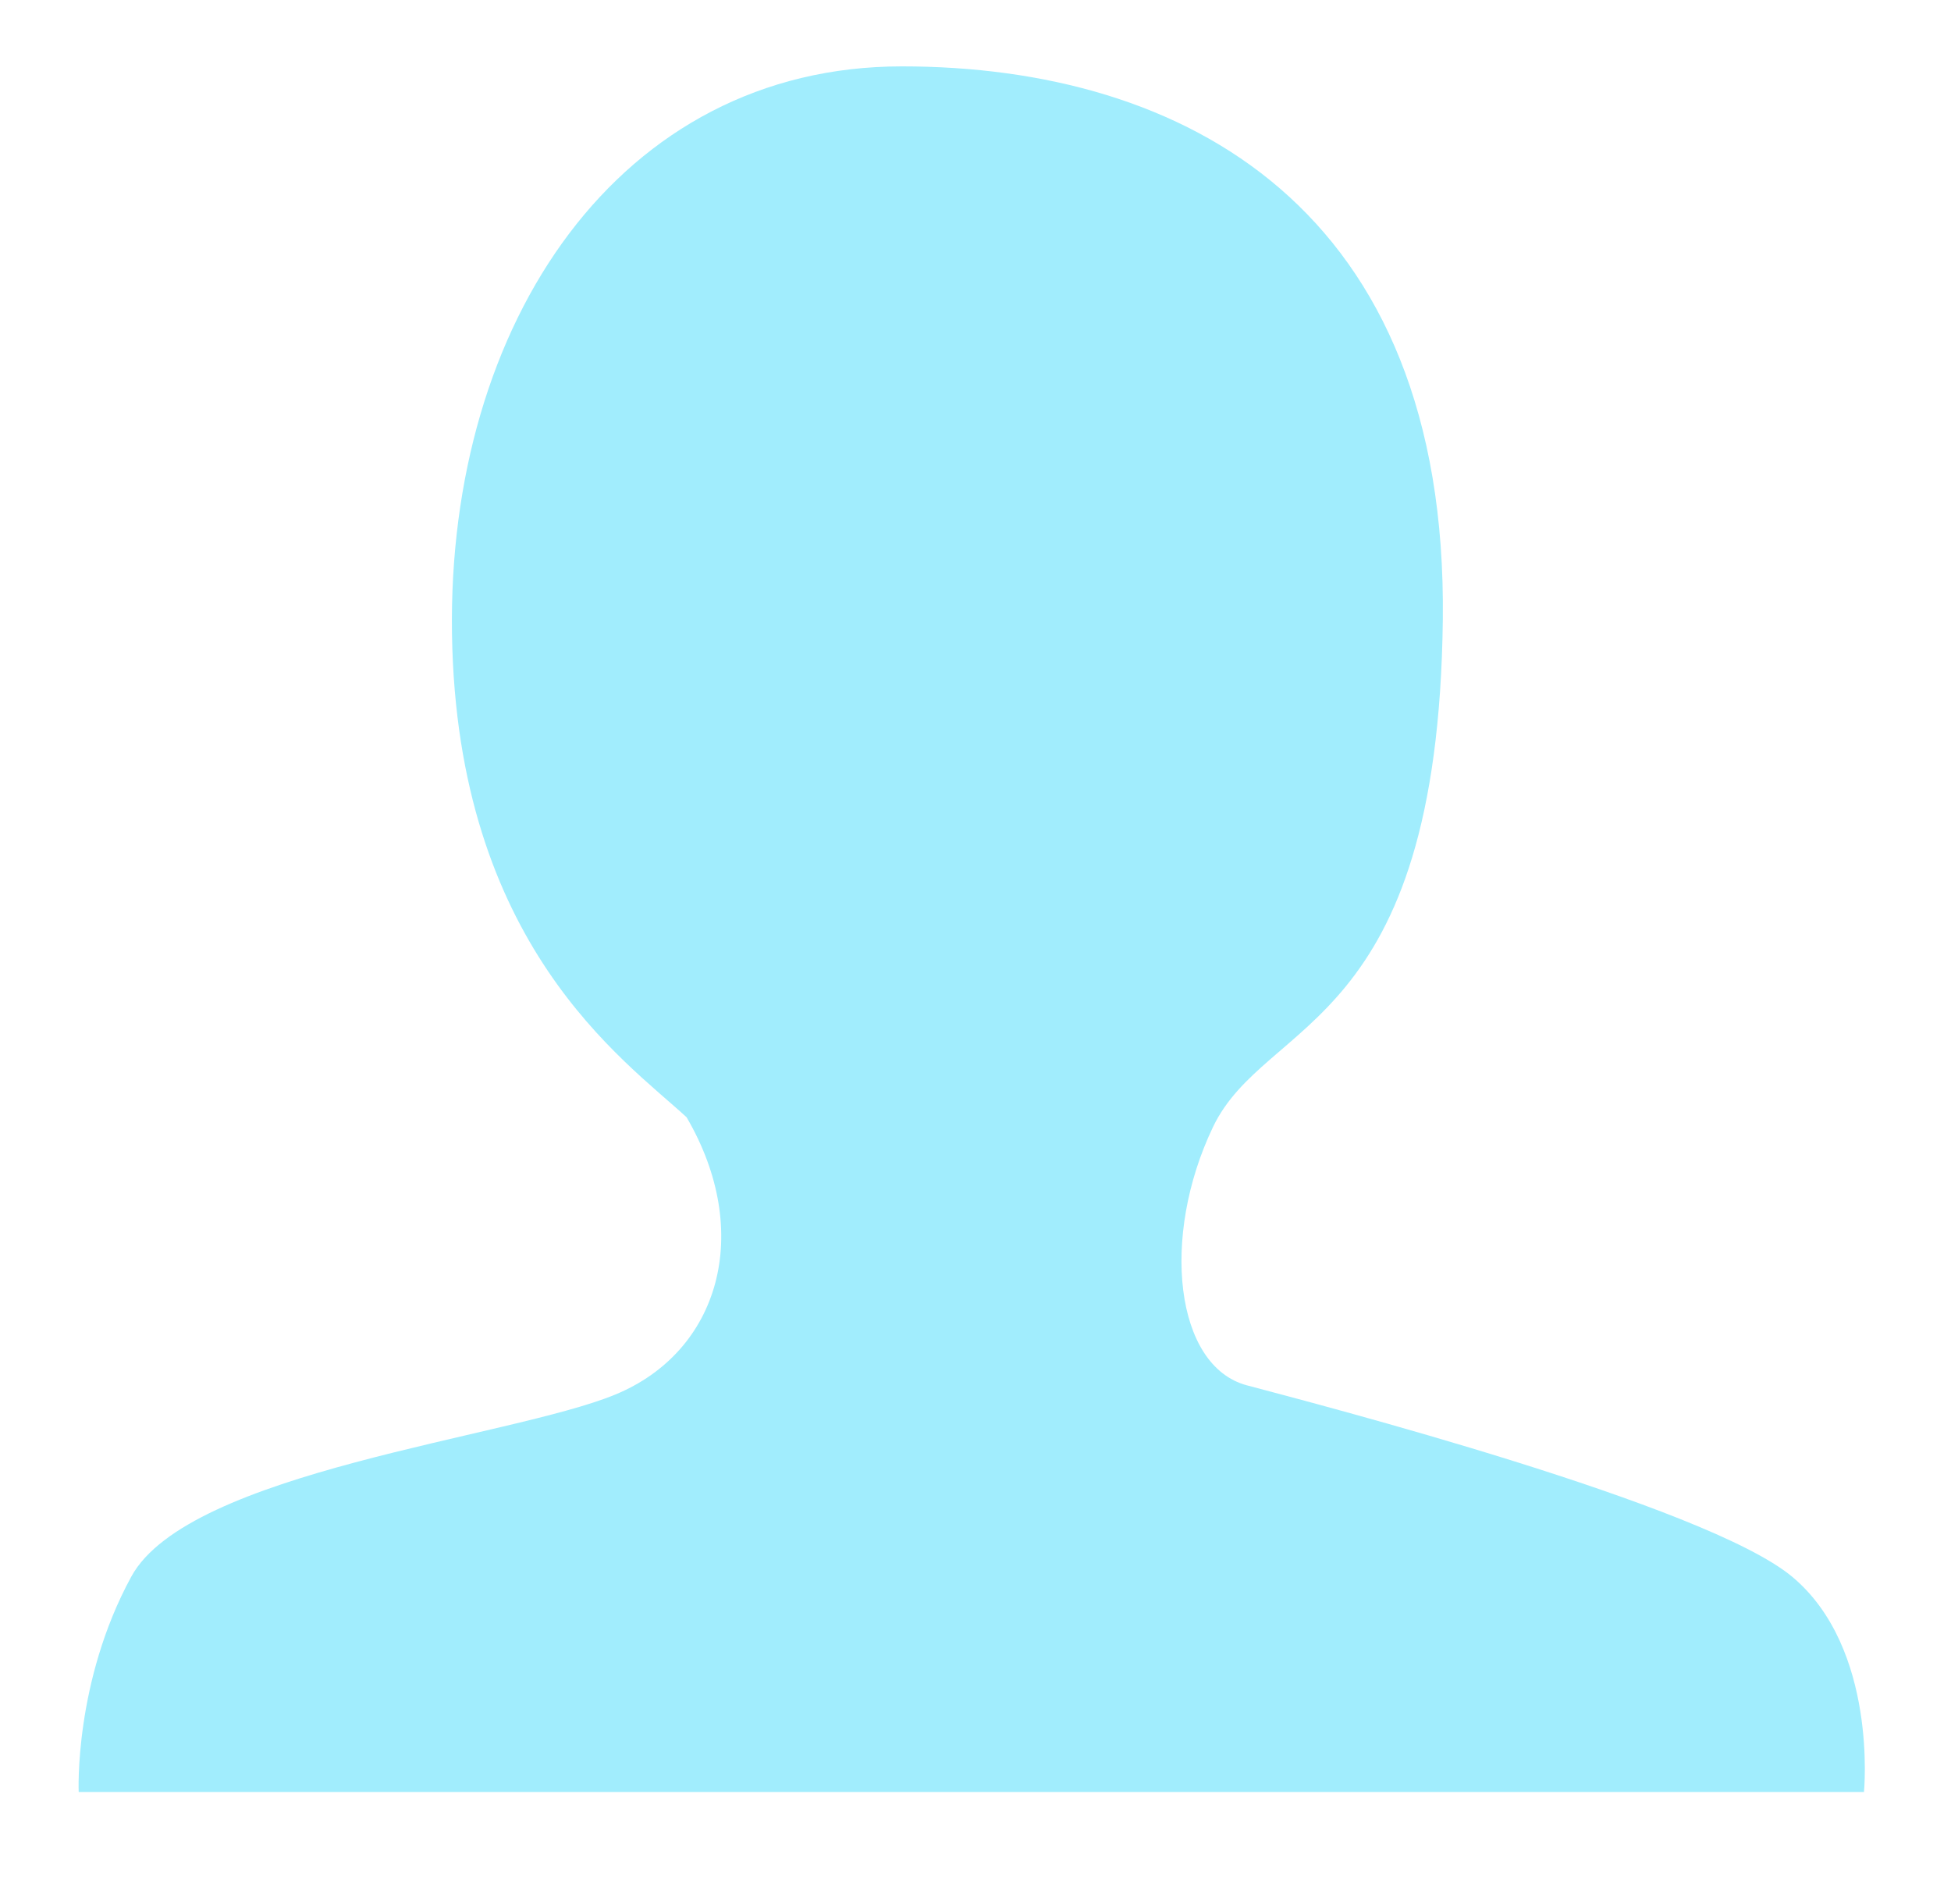 <?xml version="1.0" encoding="utf-8"?>
<!-- Generator: Adobe Illustrator 16.0.0, SVG Export Plug-In . SVG Version: 6.00 Build 0)  -->
<!DOCTYPE svg PUBLIC "-//W3C//DTD SVG 1.1//EN" "http://www.w3.org/Graphics/SVG/1.1/DTD/svg11.dtd">
<svg version="1.1" id="Capa_1" xmlns="http://www.w3.org/2000/svg" xmlns:xlink="http://www.w3.org/1999/xlink" x="0px" y="0px"
	 width="21.25px" height="20.744px" viewBox="-1.083 0 21.25 20.744" enable-background="new -1.083 0 21.25 20.744"
	 xml:space="preserve">
<path fill="#A1EDFD" d="M19.219,19.521c0,0,0.155-1.564-0.782-2.346c-0.938-0.782-5.158-1.877-5.94-2.085
	c-0.782-0.209-0.942-1.615-0.368-2.814c0.574-1.2,2.45-1.043,2.503-5.527S11.816,0.723,8.74,0.723s-4.952,2.793-4.9,6.182
	s1.877,4.64,2.555,5.265c0.732,1.252,0.362,2.555-0.782,3.023c-1.145,0.47-4.641,0.834-5.266,1.981s-0.573,2.346-0.573,2.346H19.219
	z"/>
</svg>
